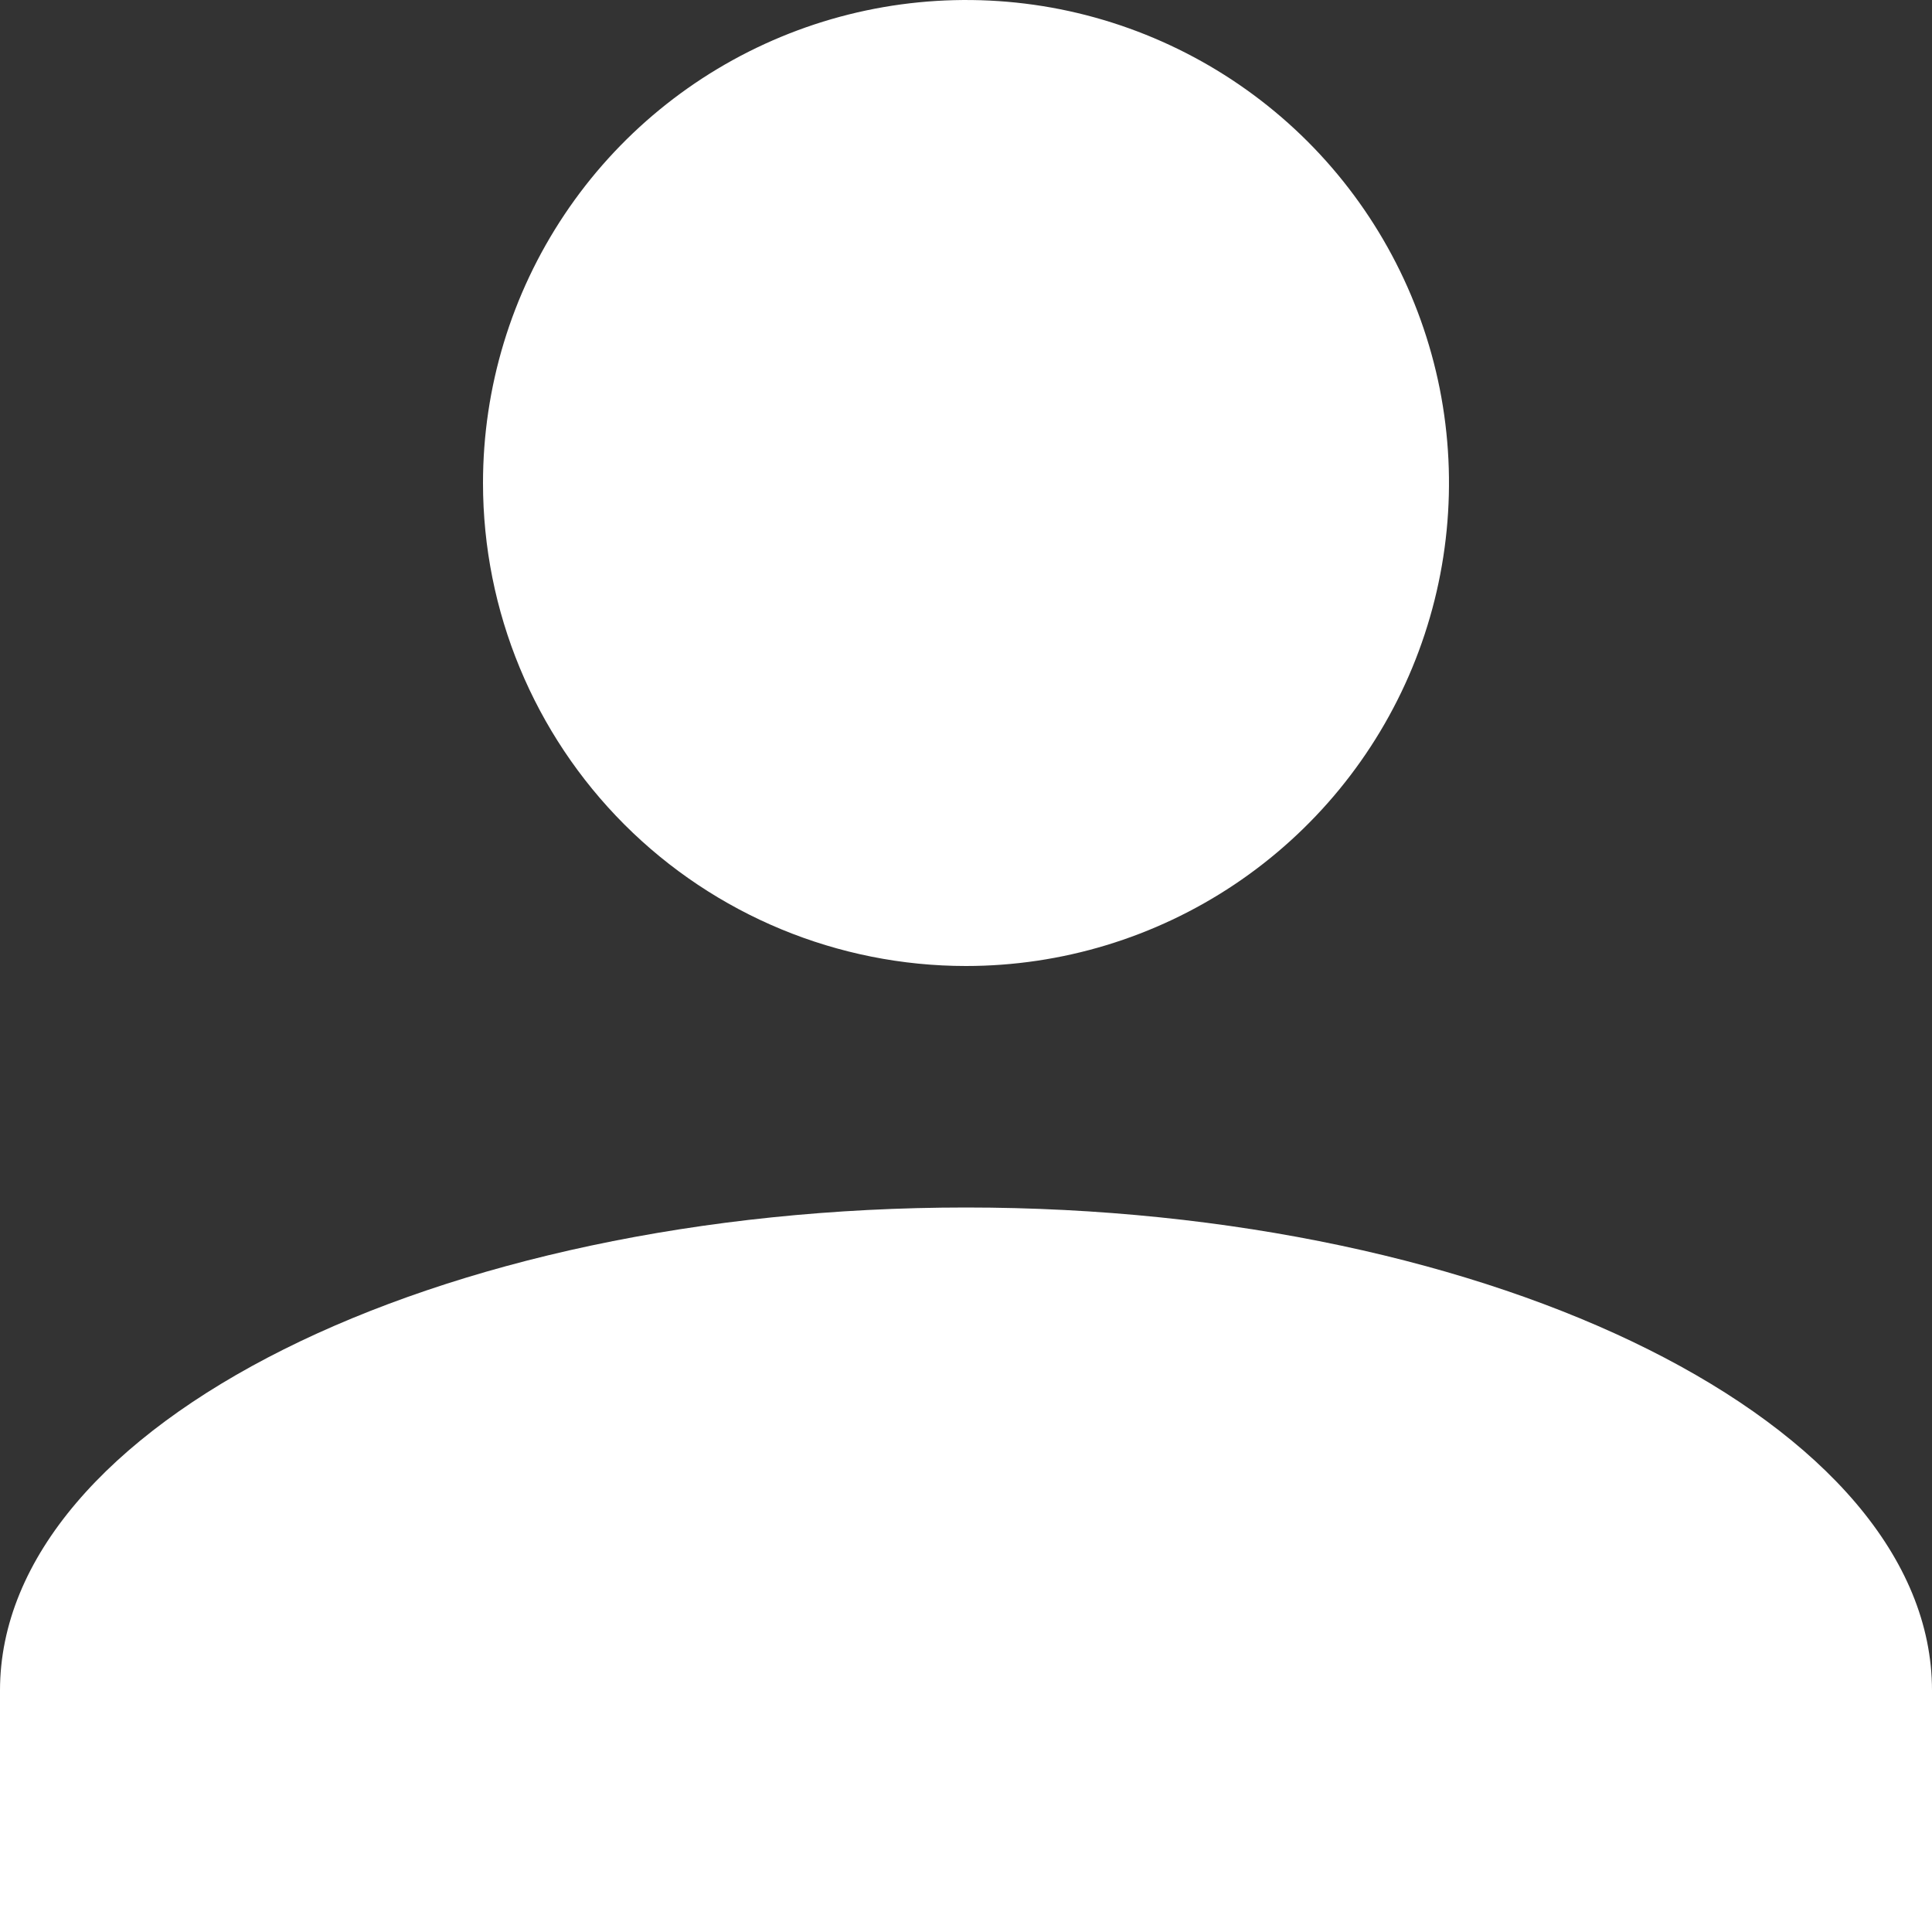 <svg width="24" height="24" viewBox="0 0 24 24" fill="none" xmlns="http://www.w3.org/2000/svg">
<rect x="0" y="0" width="24" height="24" fill="#333333" stroke="none"/>
<path d="M0 24V21C0 17.7 5.4 15 12 15C18.6 15 24 17.7 24 21V24H0ZM6 6C6 4.813 6.352 3.653 7.011 2.667C7.67 1.68 8.608 0.911 9.704 0.457C10.8 0.003 12.007 -0.116 13.171 0.115C14.334 0.347 15.403 0.918 16.243 1.757C17.082 2.596 17.653 3.666 17.885 4.829C18.116 5.993 17.997 7.2 17.543 8.296C17.089 9.392 16.32 10.329 15.333 10.989C14.347 11.648 13.187 12 12 12C10.409 12 8.883 11.368 7.757 10.243C6.632 9.117 6 7.591 6 6Z" fill="#fff"/>
</svg>

